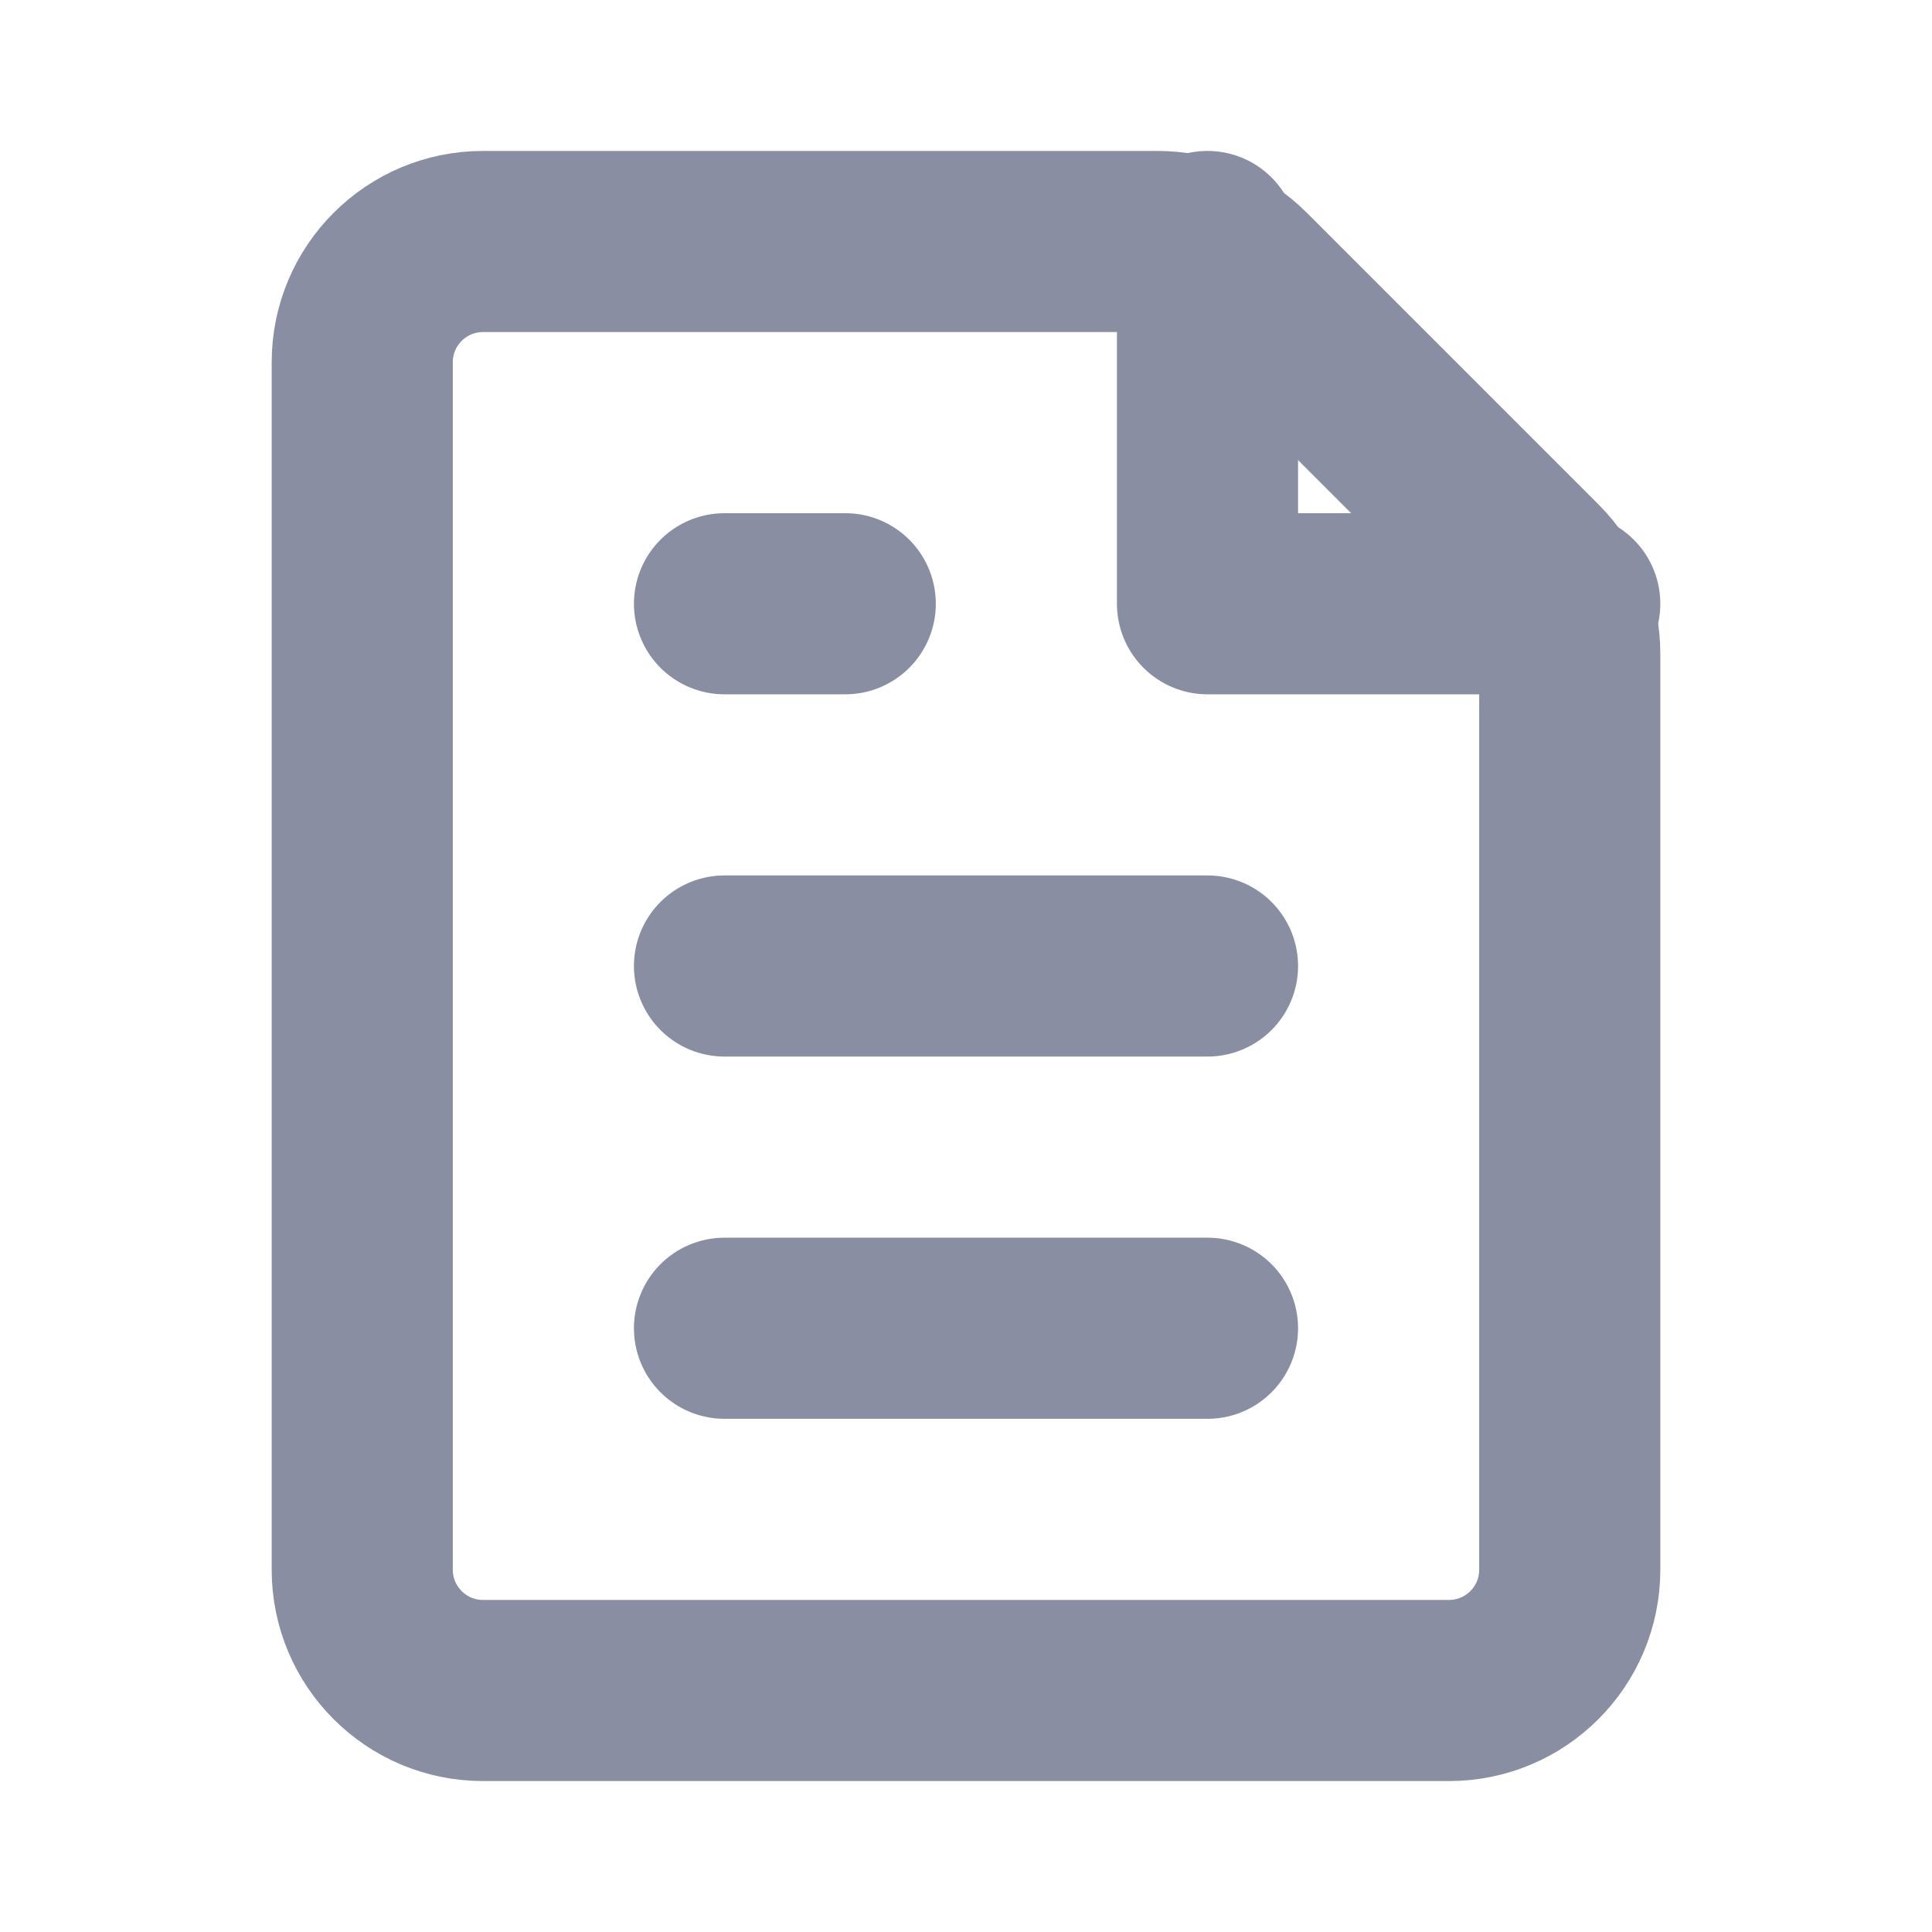 <svg width="16" height="16" viewBox="0 0 16 16" fill="none" xmlns="http://www.w3.org/2000/svg">
<path d="M10 2V5H13" stroke="#898EA2" stroke-width="1.5" stroke-linecap="round" stroke-linejoin="round"/>
<path d="M4 2H9.586C9.851 2 10.105 2.105 10.293 2.293L12.707 4.707C12.895 4.895 13 5.149 13 5.414V13C13 13.552 12.552 14 12 14H4C3.448 14 3 13.552 3 13V3C3 2.448 3.448 2 4 2Z" stroke="#898EA2" stroke-width="1.5"/>
<path d="M6 8H10" stroke="#898EA2" stroke-width="1.5" stroke-linecap="round" stroke-linejoin="round"/>
<path d="M6 5H7" stroke="#898EA2" stroke-width="1.5" stroke-linecap="round" stroke-linejoin="round"/>
<path d="M6 11H10" stroke="#898EA2" stroke-width="1.5" stroke-linecap="round" stroke-linejoin="round"/>
</svg>
